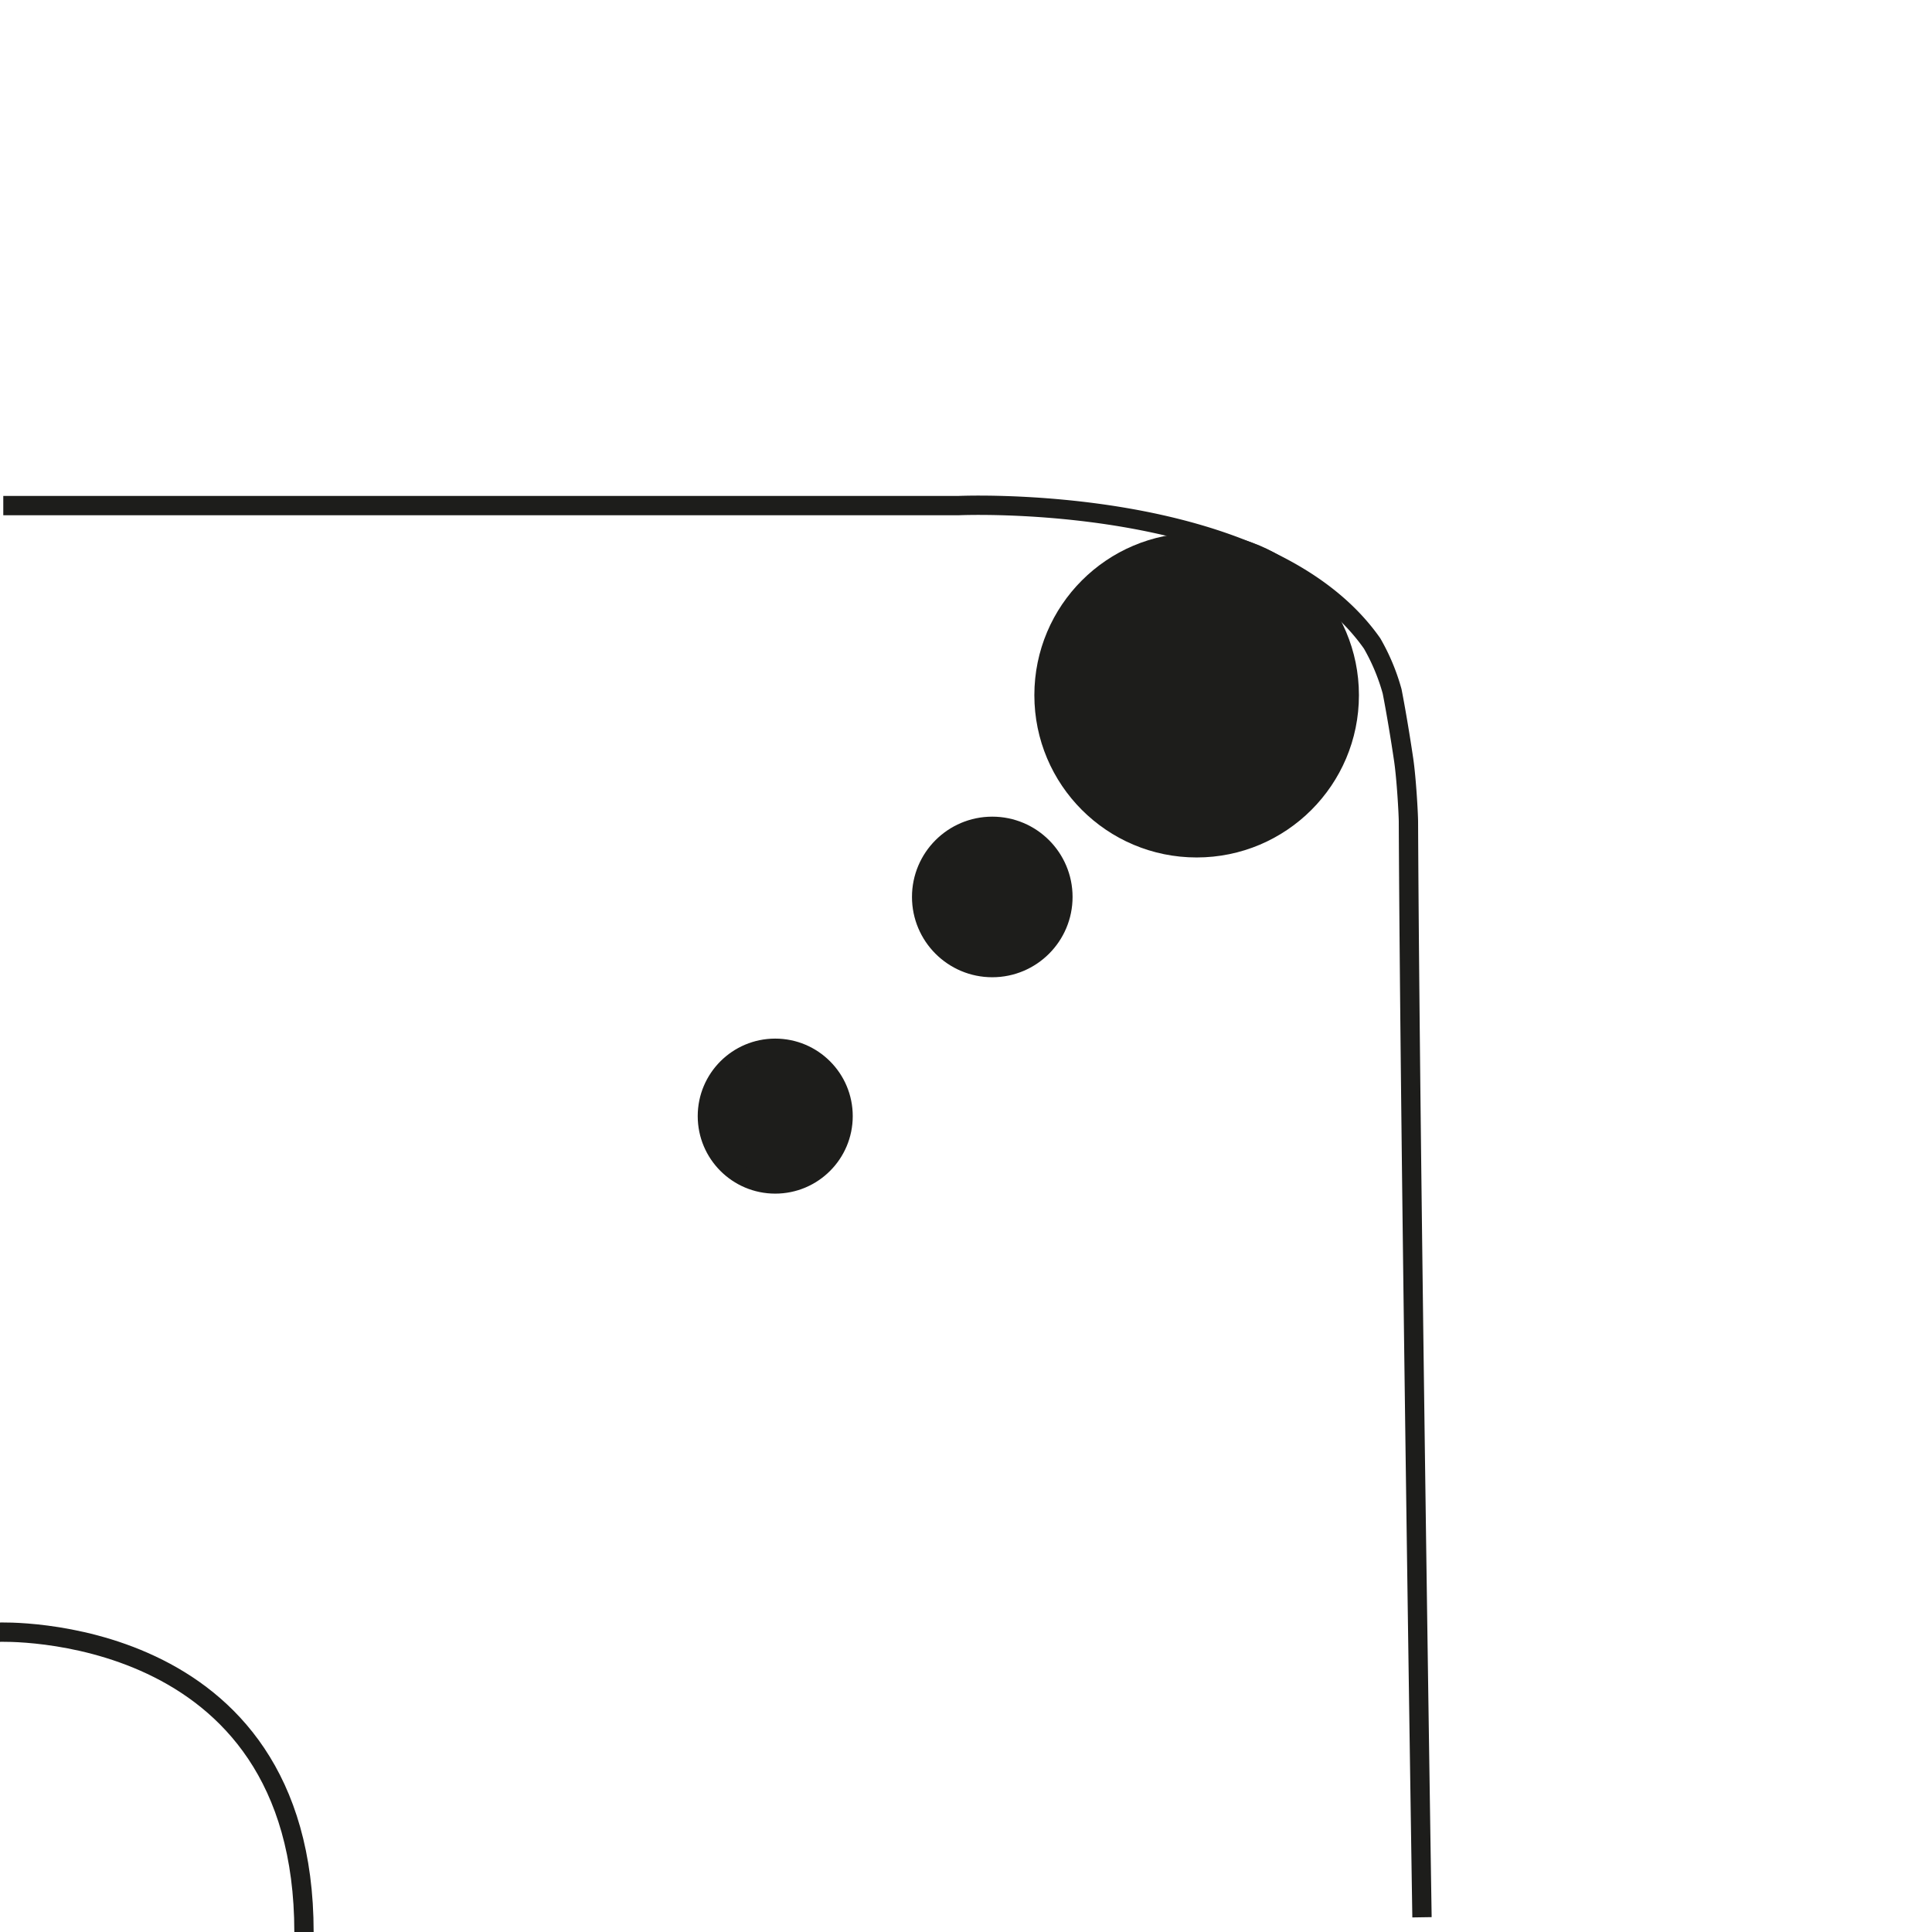 <svg xmlns="http://www.w3.org/2000/svg" viewBox="0 0 500 500"><defs><style>.cls-1{fill:none;}.cls-1,.cls-2{stroke:#1d1d1b;stroke-miterlimit:10;stroke-width:5px;}.cls-2{fill:#1d1d1b;}</style></defs><title>snakeboi</title><g id="Layer_6" data-name="Layer 6"><path class="cls-1" d="M.85,130.85H248s79.45-3.64,107.1,35.67a53.31,53.31,0,0,1,5.18,12.4c1,5.12,2.16,12.08,3,17.79.71,4.9,1.21,13.88,1.22,15.92.39,84.17,3.51,283.56,3.51,283.56"/><path class="cls-1" d="M-.33,422.41s79-3.16,79,77.63"/><circle class="cls-2" cx="200.63" cy="288.85" r="17.56"/><circle class="cls-2" cx="256.8" cy="232.13" r="18.28"/><circle class="cls-2" cx="309.69" cy="179.91" r="39.5"/></g></svg>